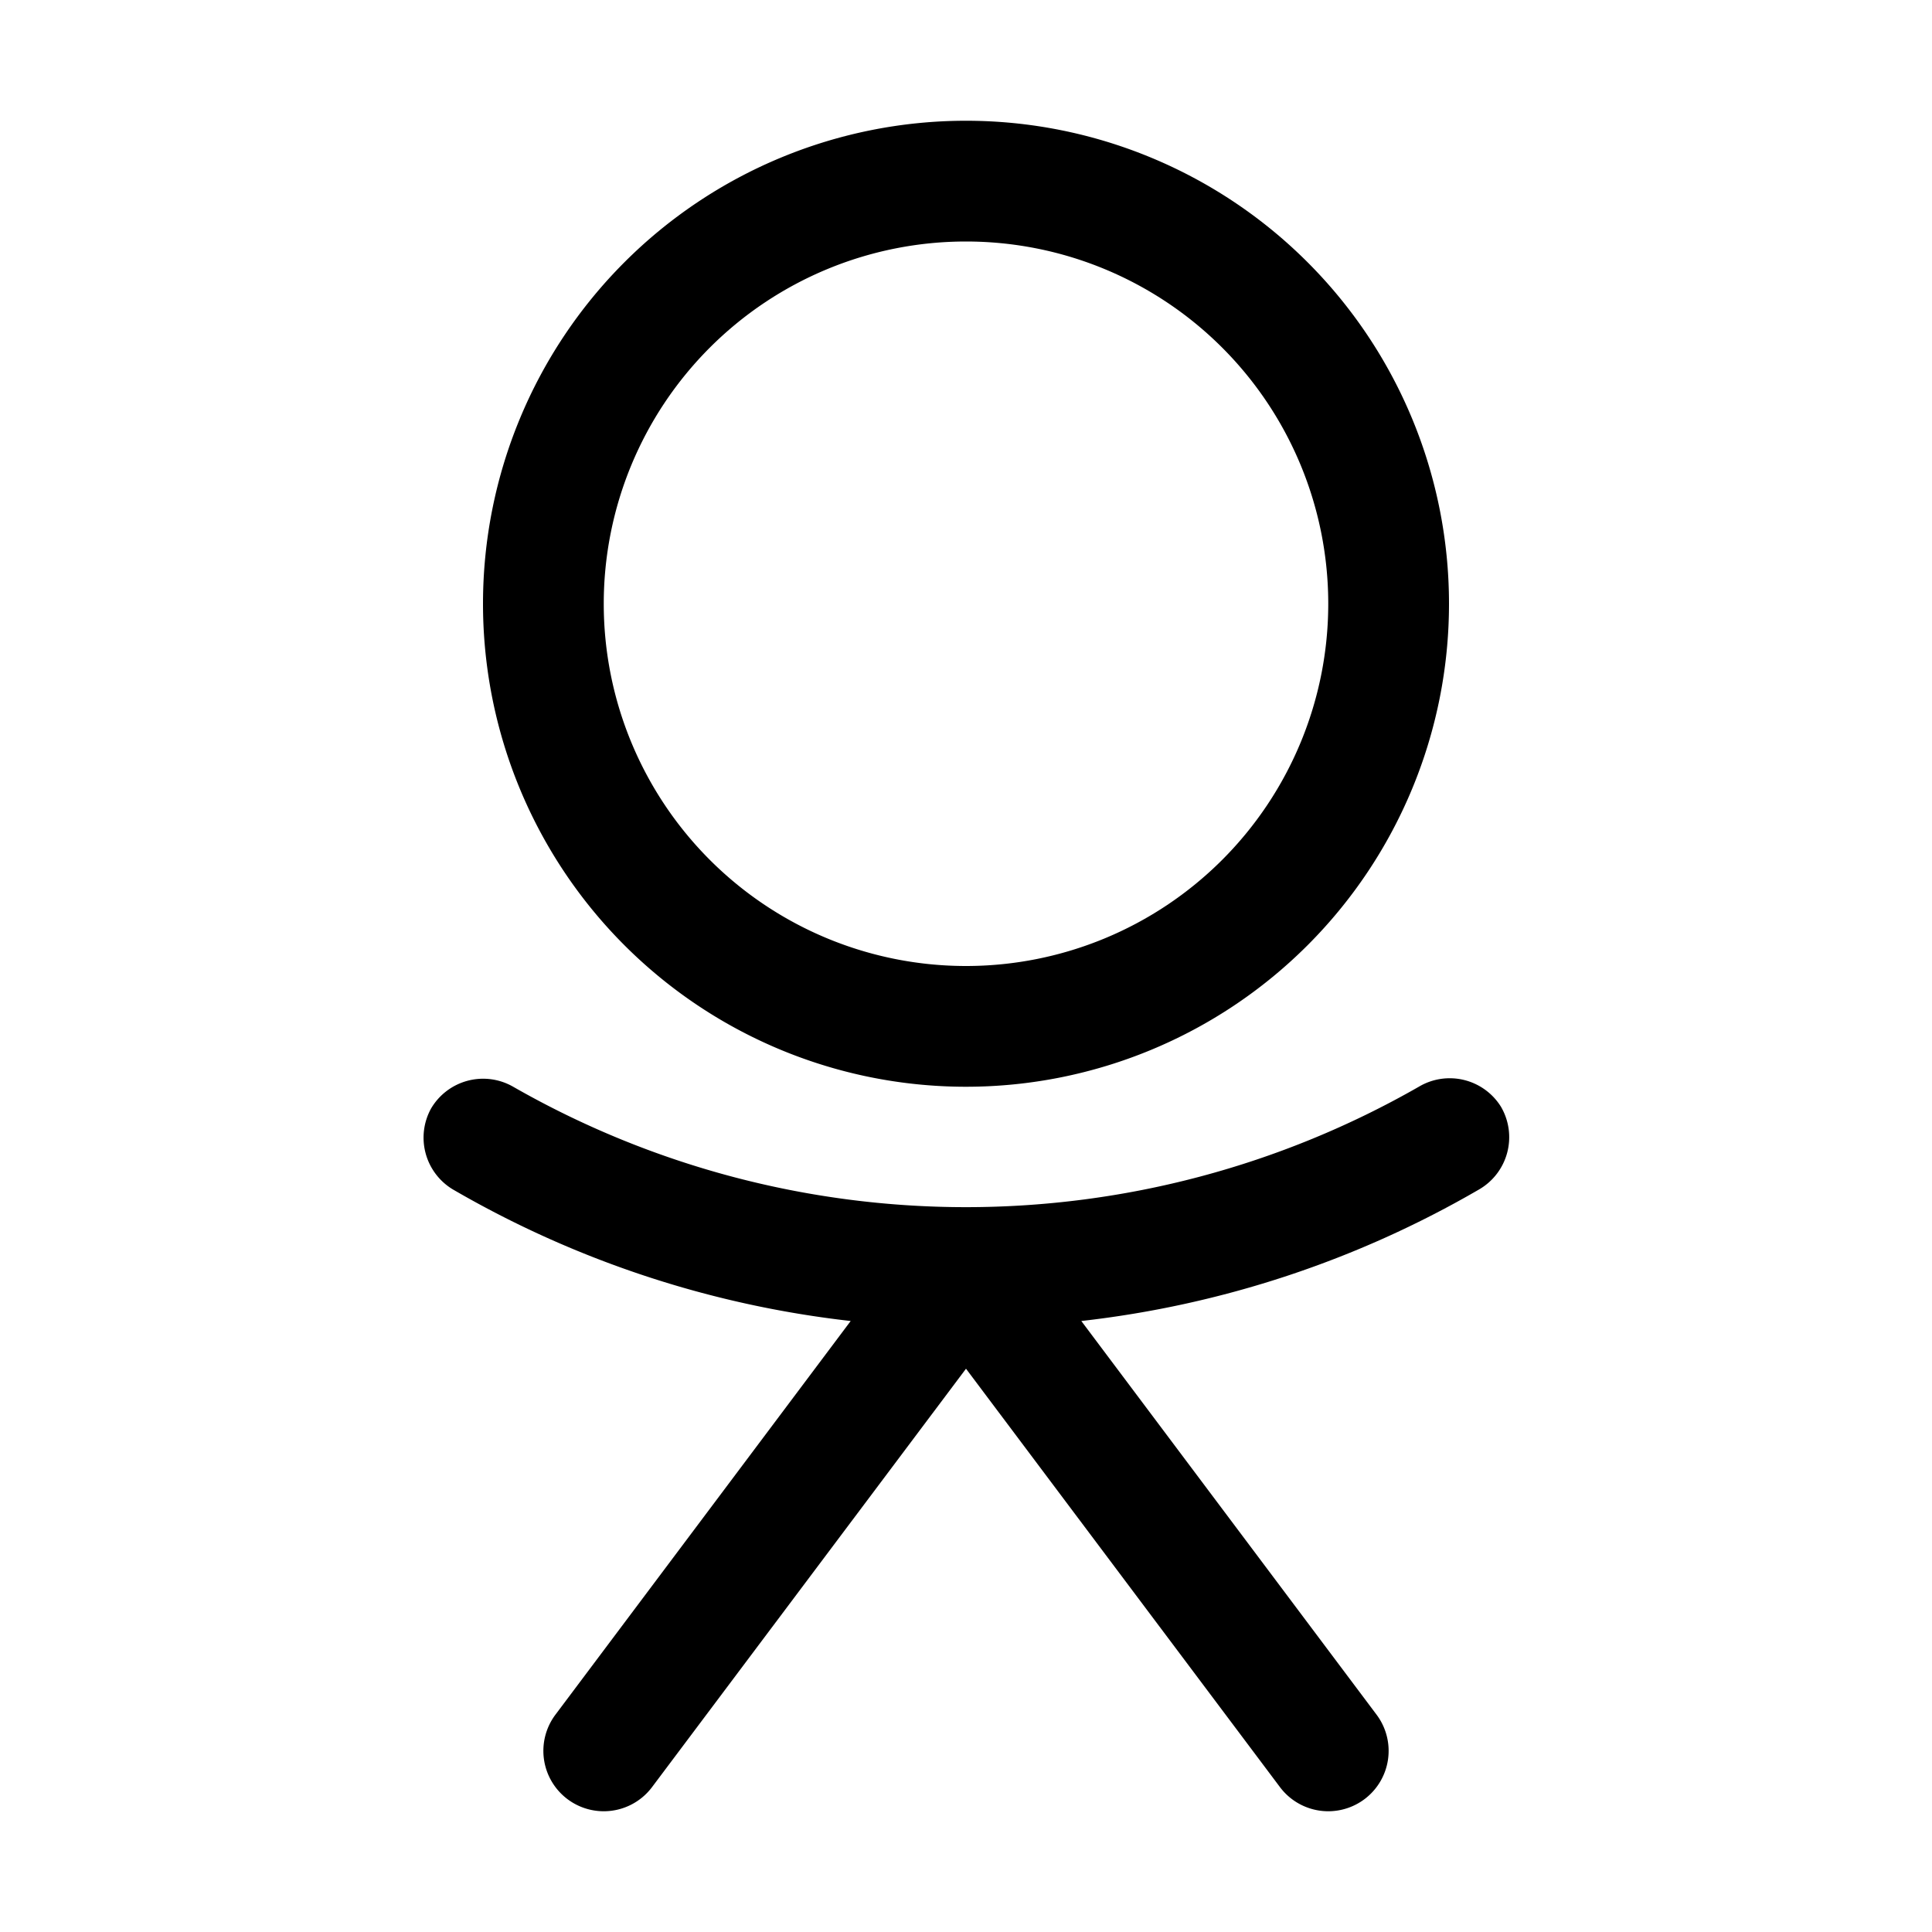 <?xml version="1.0" ?><svg viewBox="0 0 32 32" xmlns="http://www.w3.org/2000/svg"><title/><g data-name="Layer 43" id="Layer_43"><path d="M16,18a8,8,0,1,0-8-8A8,8,0,0,0,16,18ZM16,4a6,6,0,1,1-6,6A6,6,0,0,1,16,4Z"/><path d="M24.86,18.33A1,1,0,0,0,23.5,18a15.1,15.1,0,0,1-15,0,1,1,0,0,0-1.36.36A1,1,0,0,0,7.5,19.7a16.89,16.89,0,0,0,6.59,2.18L9.2,28.4a1,1,0,0,0,.2,1.4,1,1,0,0,0,.6.2,1,1,0,0,0,.8-.4L16,22.67l5.2,6.93a1,1,0,0,0,.8.4,1,1,0,0,0,.6-.2,1,1,0,0,0,.2-1.4l-4.89-6.52A16.89,16.89,0,0,0,24.5,19.7,1,1,0,0,0,24.86,18.33Z"/></g></svg>